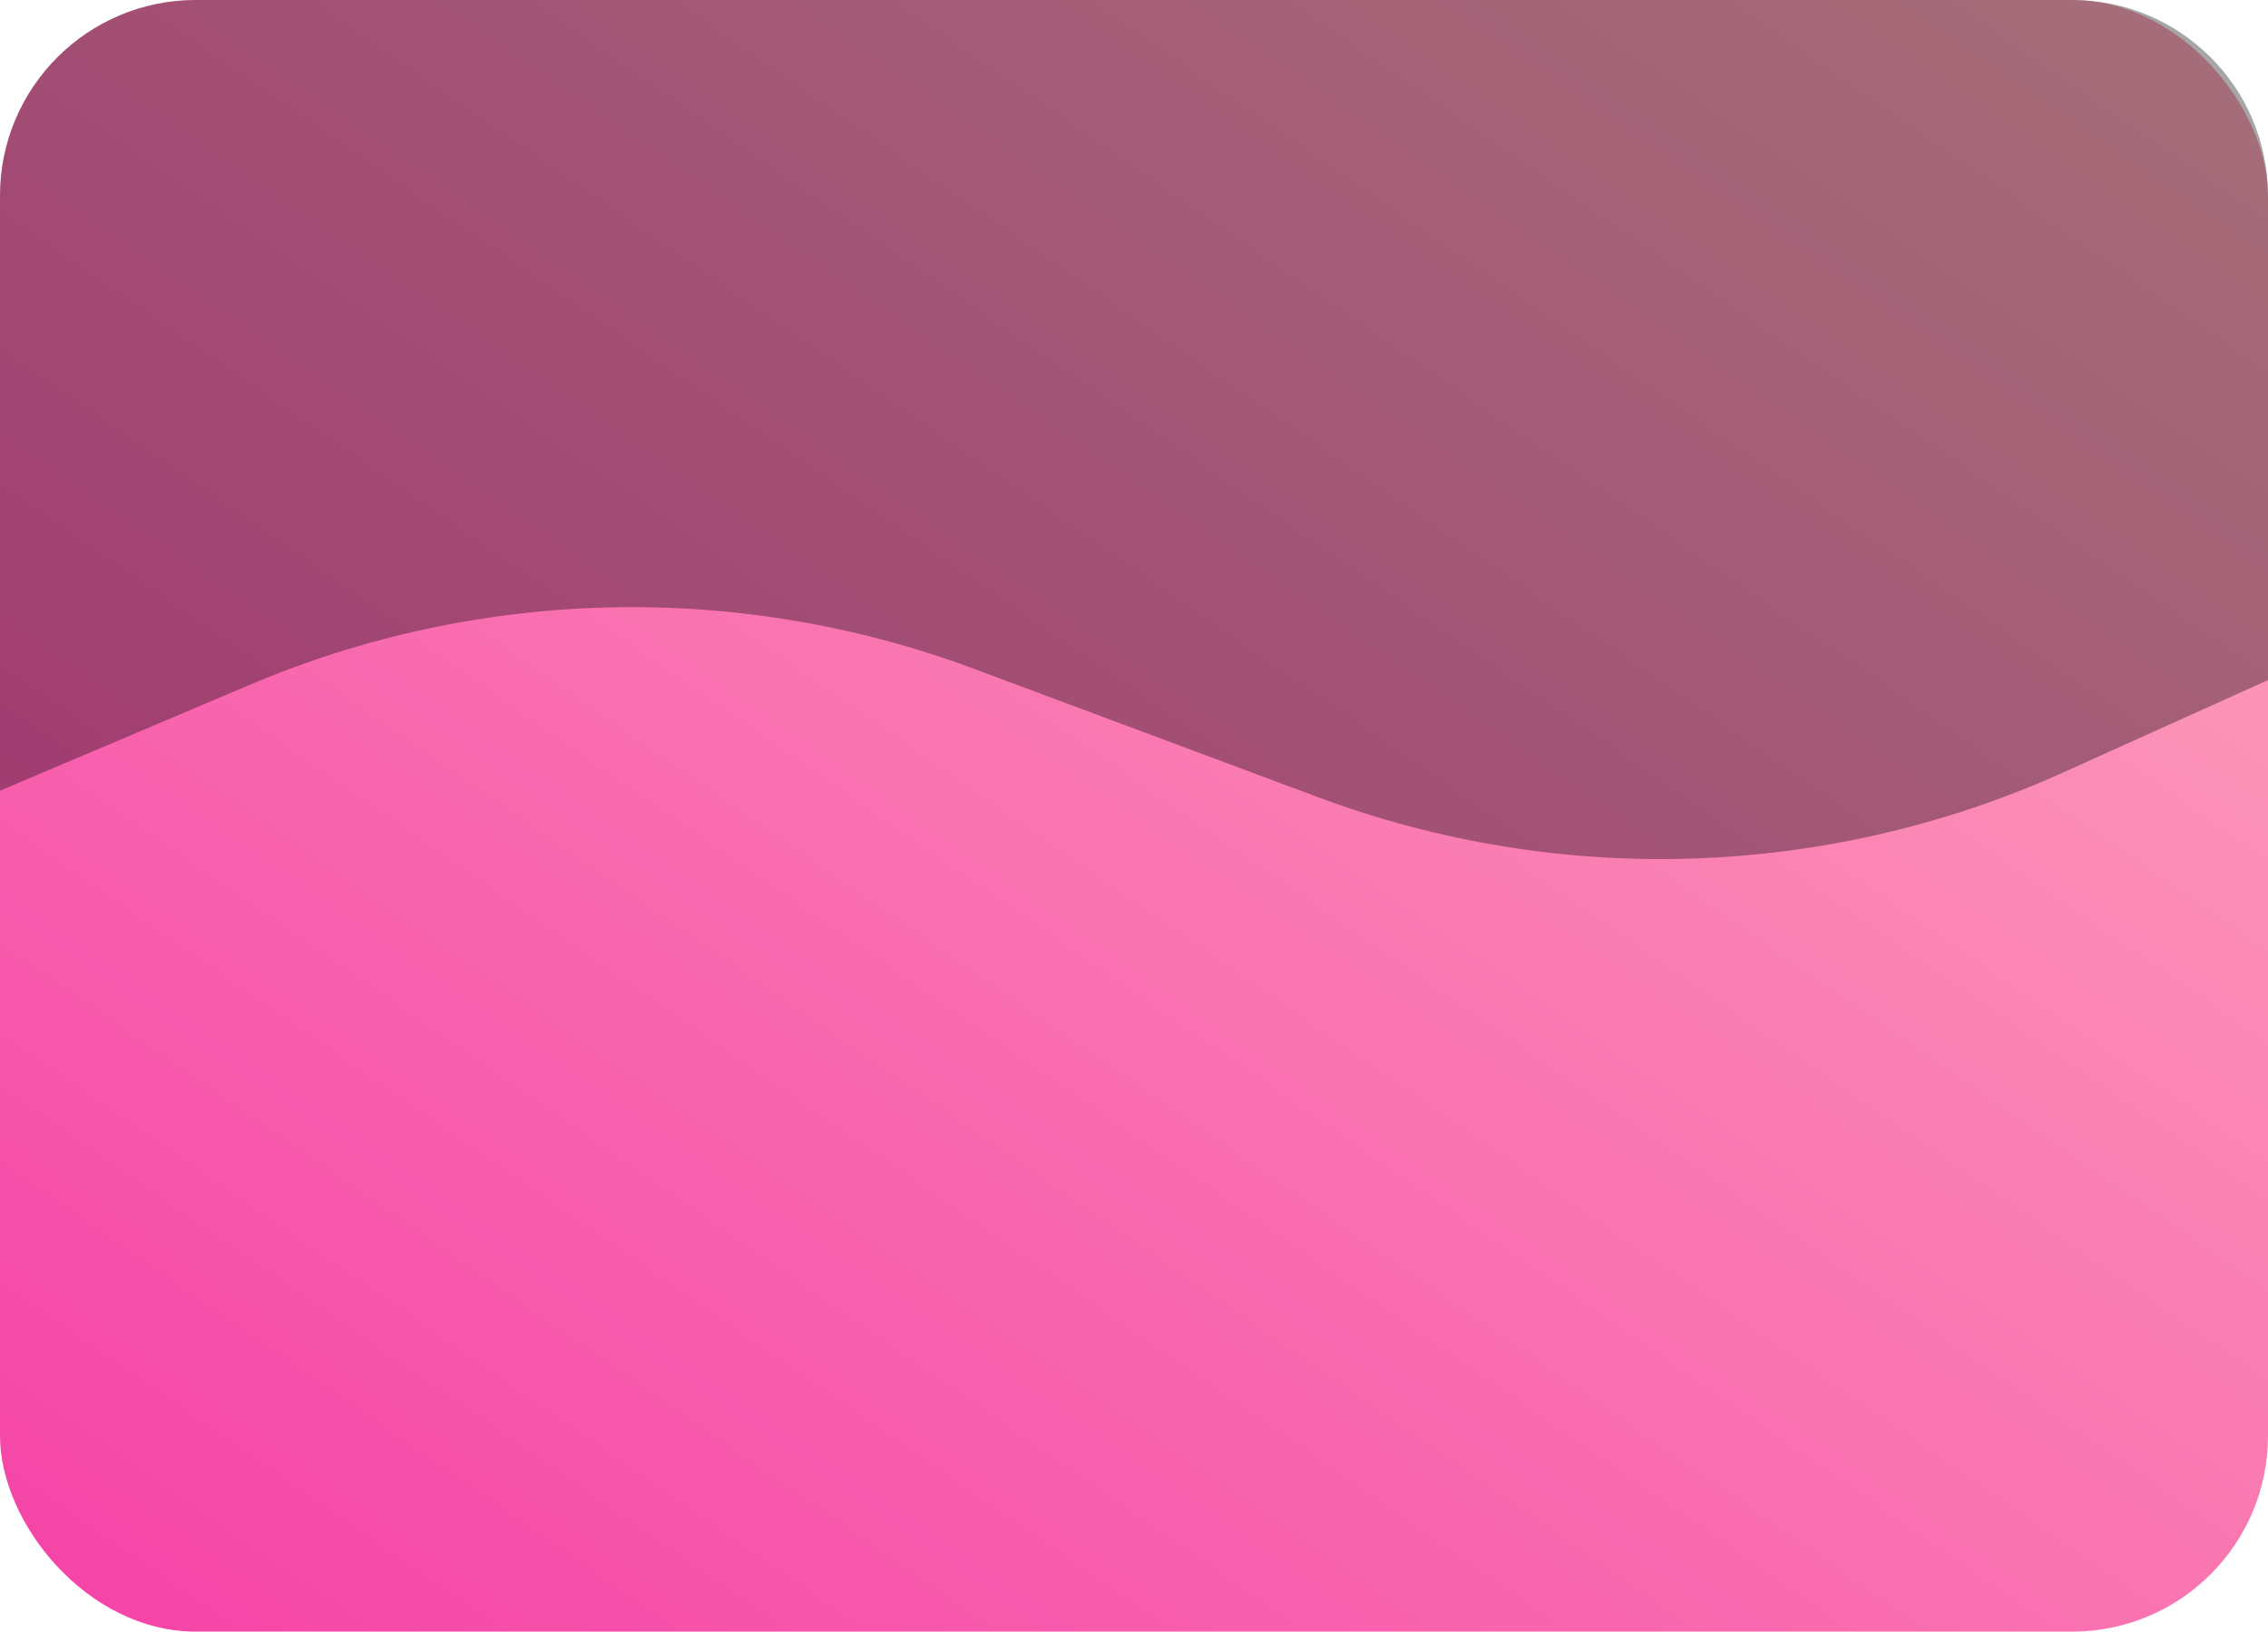<svg width="278" height="200" viewBox="0 0 278 200" fill="none" xmlns="http://www.w3.org/2000/svg">
<rect width="278" height="200" rx="24" fill="url(#paint0_linear_920_8)"/>
<g style="mix-blend-mode:overlay" opacity="0.35">
<path d="M30.629 83.938L0 96.921V24C0 10.745 10.745 0 24 0H254C267.255 0 278 10.745 278 24V83.362L252.897 94.688C224.055 107.7 191.242 108.794 161.598 97.733L119.414 81.993C90.659 71.263 58.886 71.959 30.629 83.938Z" fill="black"/>
</g>
<defs>
<linearGradient id="paint0_linear_920_8" x1="0" y1="200" x2="210.088" y2="-104.379" gradientUnits="userSpaceOnUse">
<stop stop-color="#F542A7"/>
<stop offset="1" stop-color="#FFBABE"/>
</linearGradient>
</defs>
</svg>
